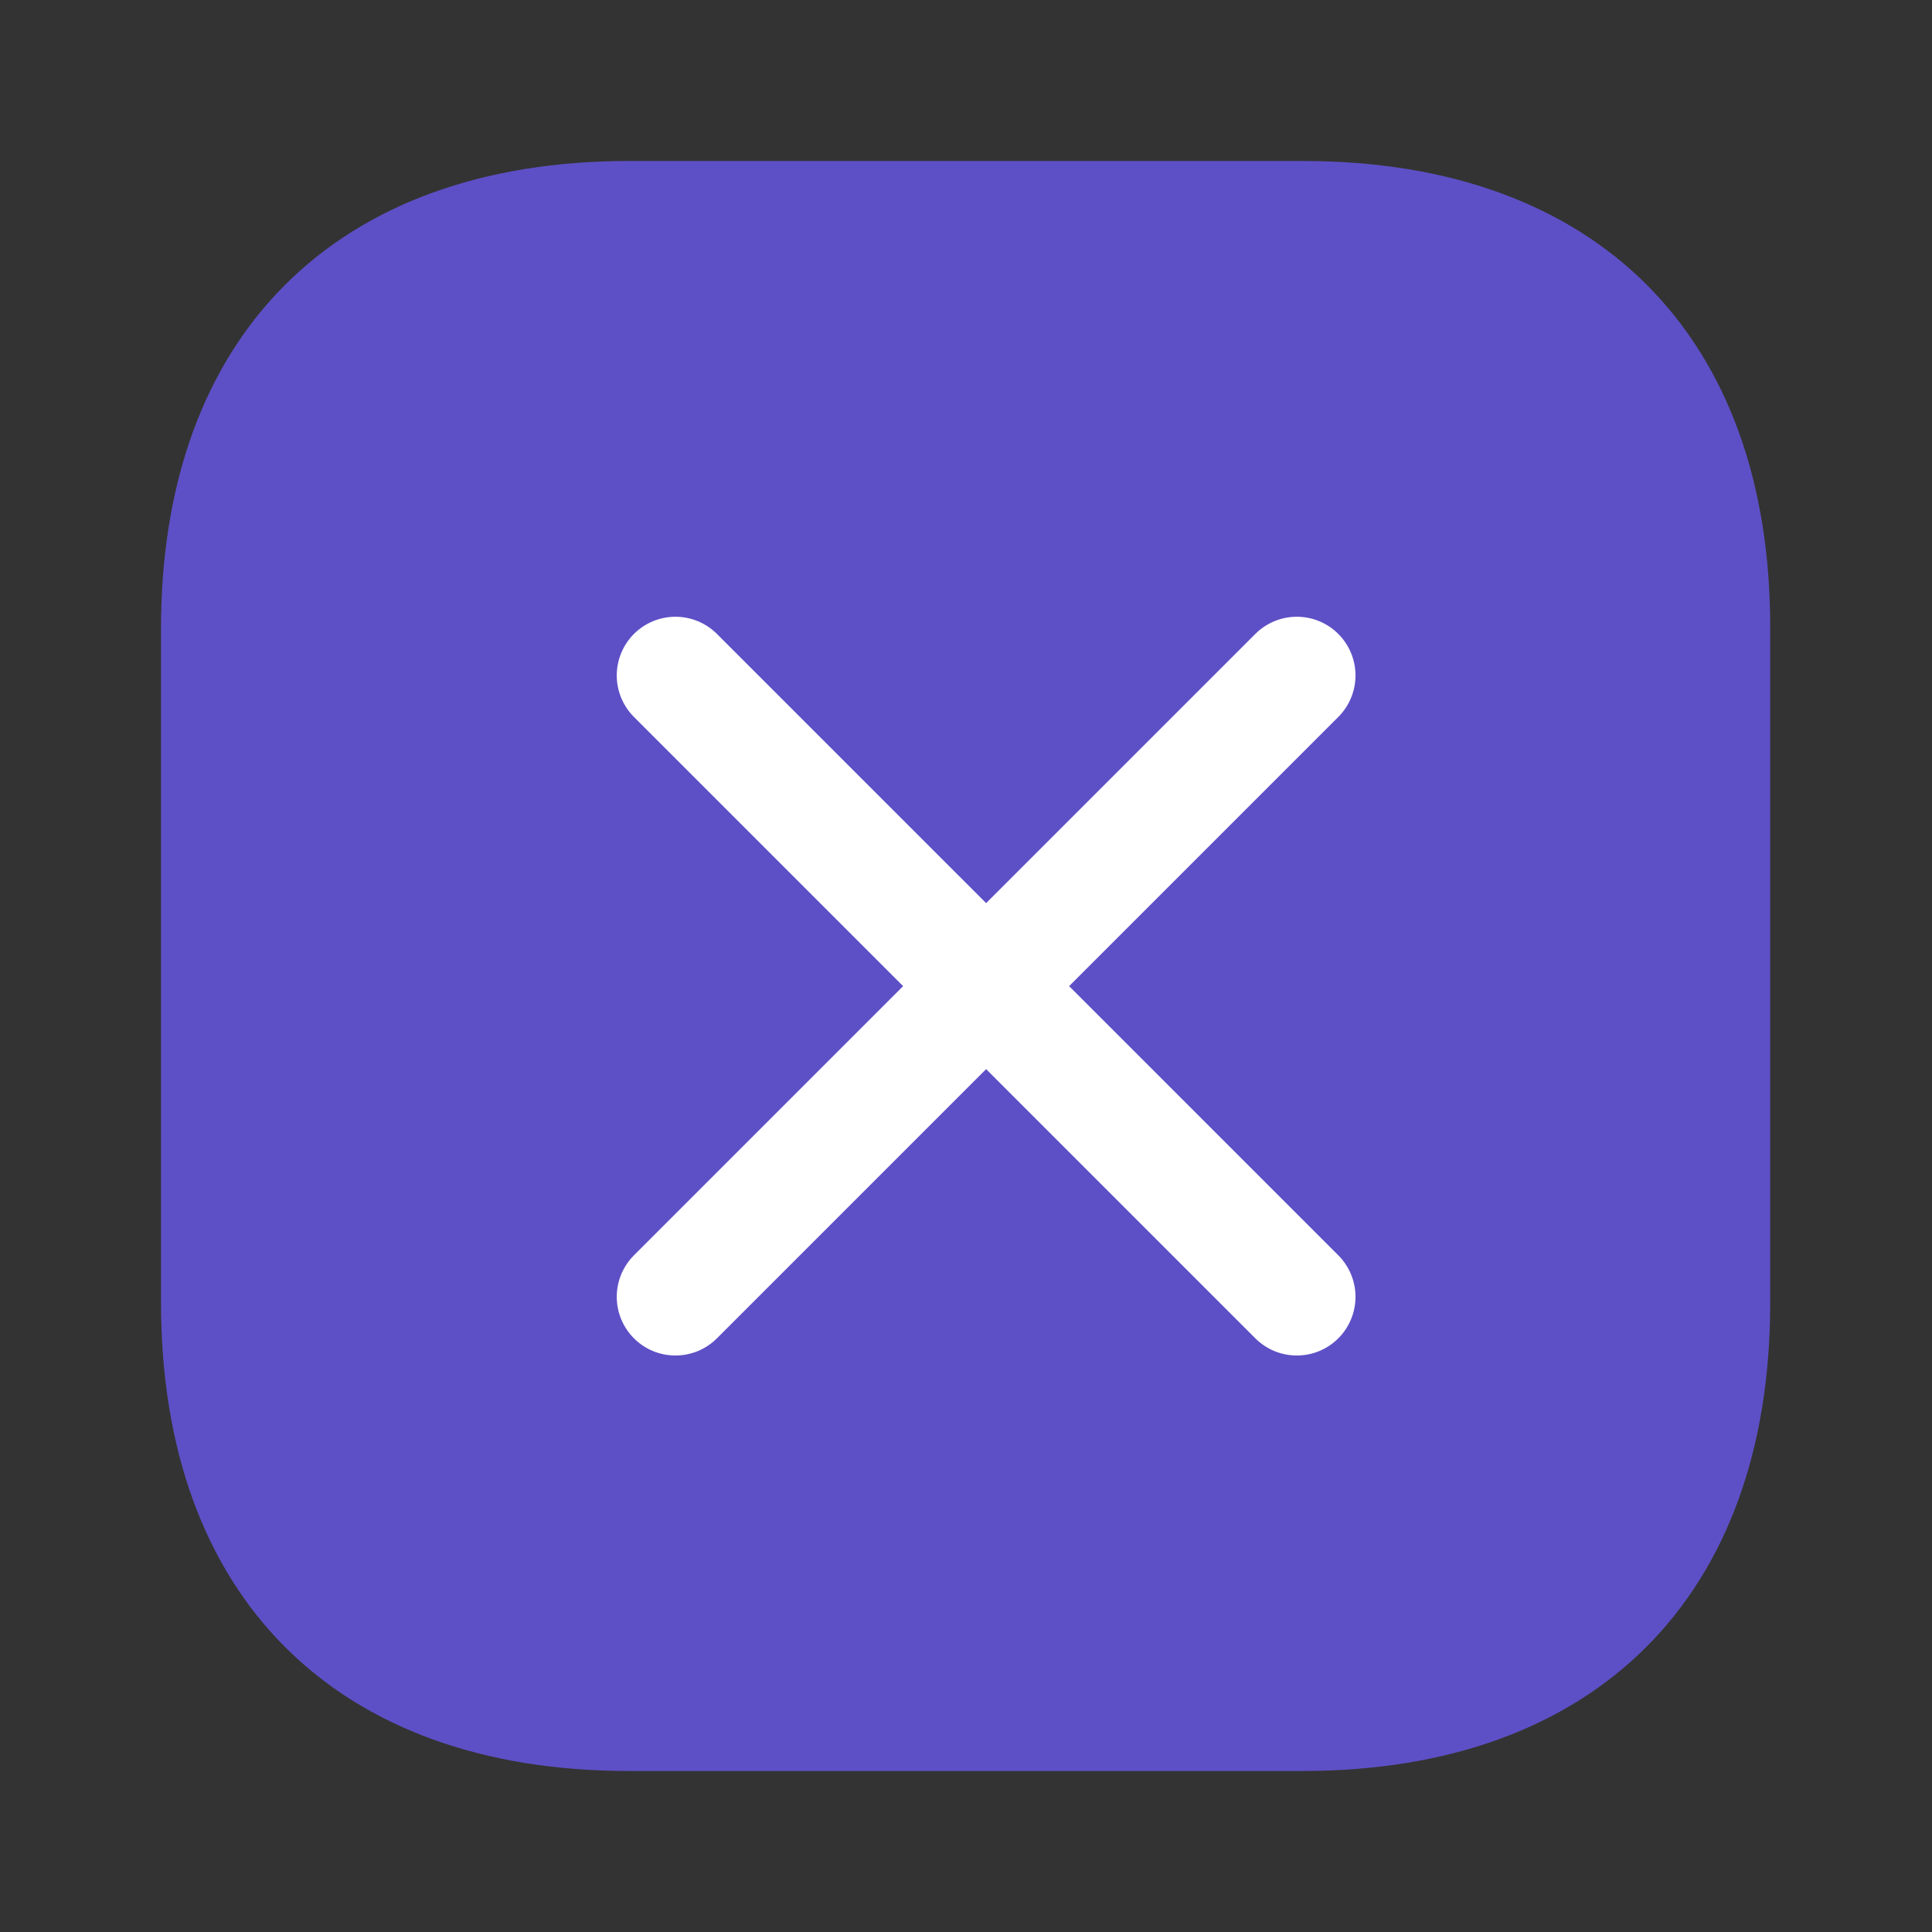 <svg width="48" height="48" viewBox="0 0 48 48" fill="none" xmlns="http://www.w3.org/2000/svg">
<rect x="0" y="0" width="48" height="48" fill="#333333" stroke="none"/>
<path d="M32.38 4H15.62C8.34 4 4 8.34 4 15.62V32.36C4 39.66 8.34 44 15.62 44H32.36C39.64 44 43.98 39.66 43.98 32.38V15.62C44 8.34 39.66 4 32.38 4ZM34 34.5H14C13.18 34.5 12.5 33.82 12.5 33C12.5 32.18 13.18 31.5 14 31.5H34C34.82 31.5 35.5 32.18 35.5 33C35.5 33.82 34.82 34.5 34 34.5ZM34 25.5H14C13.18 25.5 12.5 24.82 12.5 24C12.5 23.18 13.18 22.5 14 22.5H34C34.82 22.5 35.5 23.18 35.5 24C35.5 24.82 34.82 25.5 34 25.5ZM34 16.5H14C13.18 16.5 12.5 15.82 12.5 15C12.5 14.18 13.18 13.5 14 13.5H34C34.82 13.5 35.5 14.18 35.5 15C35.5 15.82 34.82 16.5 34 16.5Z" fill="#5D50C6"/>
<rect x="11" y="11" width="29" height="28" fill="#5D50C6"/>
<path d="M33.25 15.75C32.977 15.477 32.606 15.323 32.219 15.323C31.832 15.323 31.461 15.477 31.188 15.75L24.5 22.438L17.812 15.75C17.539 15.477 17.168 15.323 16.781 15.323C16.394 15.323 16.023 15.477 15.75 15.75C15.477 16.024 15.323 16.395 15.323 16.781C15.323 17.168 15.477 17.539 15.75 17.812L22.438 24.5L15.75 31.188C15.477 31.462 15.323 31.832 15.323 32.219C15.323 32.606 15.477 32.977 15.75 33.25C16.023 33.524 16.394 33.677 16.781 33.677C17.168 33.677 17.539 33.524 17.812 33.25L24.5 26.562L31.188 33.25C31.461 33.524 31.832 33.677 32.219 33.677C32.606 33.677 32.977 33.524 33.25 33.25C33.523 32.977 33.677 32.606 33.677 32.219C33.677 31.832 33.523 31.462 33.25 31.188L26.562 24.5L33.25 17.812C33.523 17.539 33.677 17.168 33.677 16.781C33.677 16.395 33.523 16.024 33.25 15.75Z" fill="white"/>
</svg>
